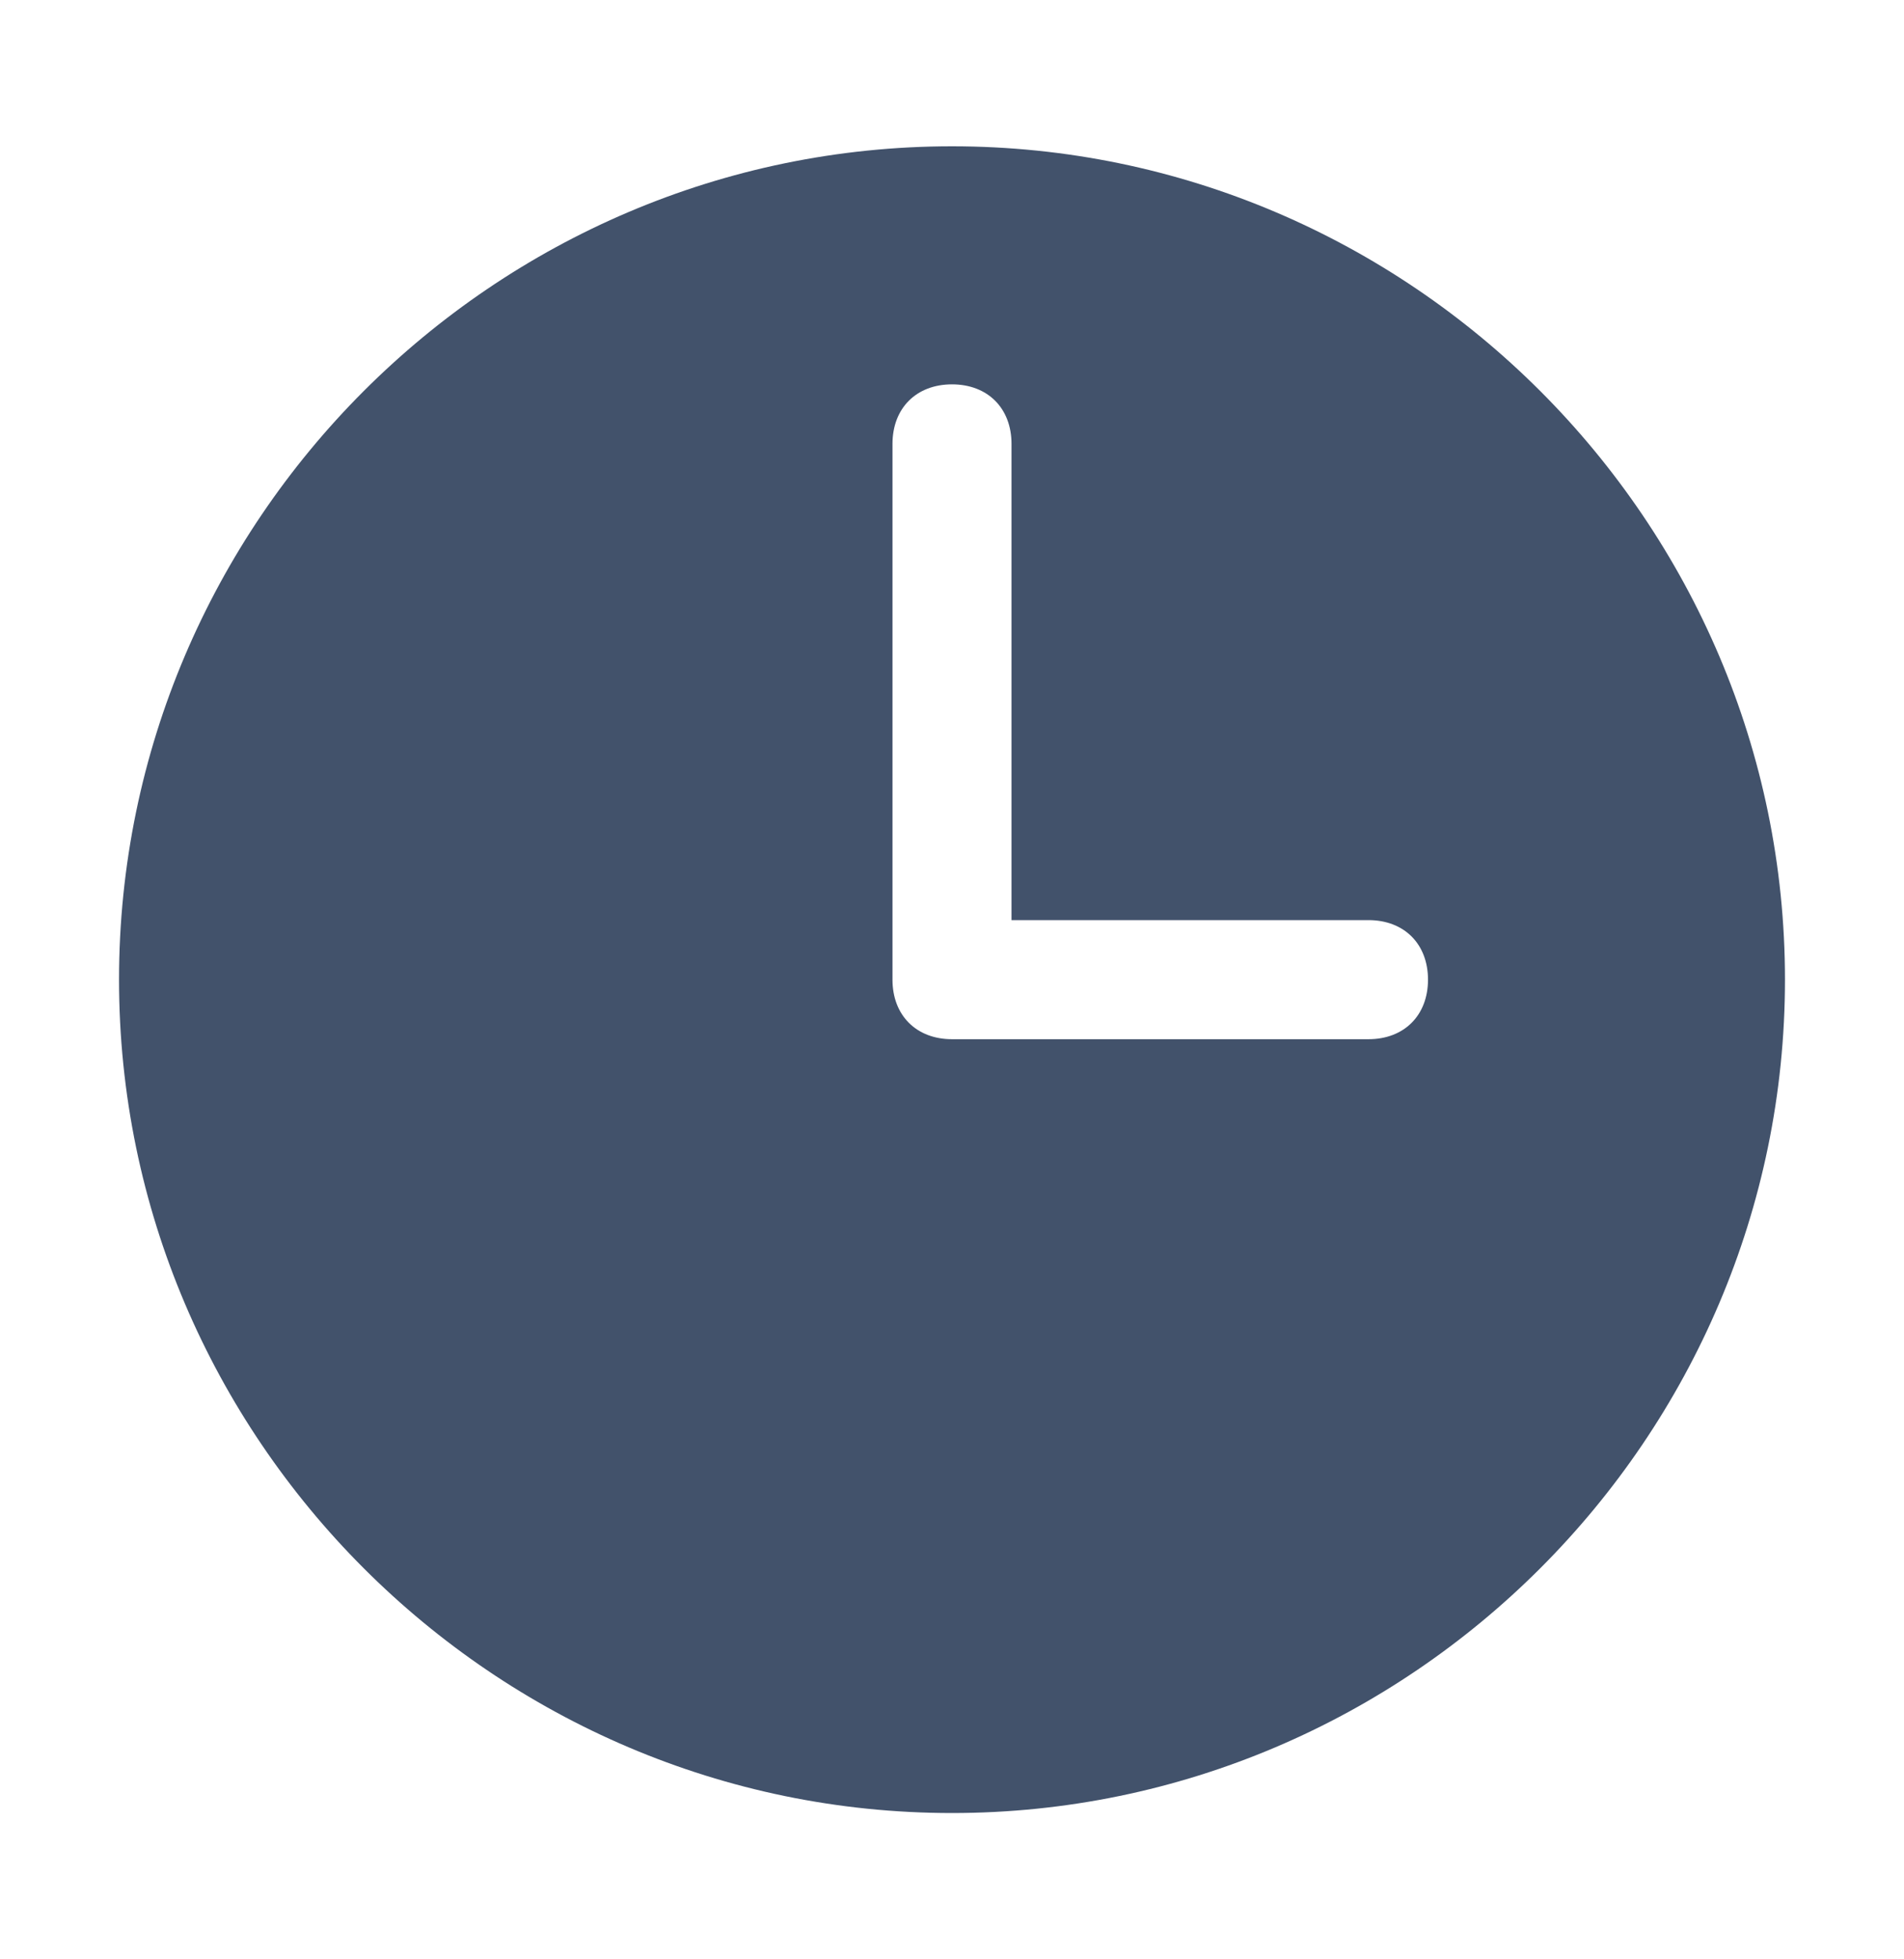 <svg width="35" height="36" viewBox="0 0 35 36" fill="none" xmlns="http://www.w3.org/2000/svg">
<path d="M17.5 2.688C9.078 2.688 2.188 9.578 2.188 18C2.188 26.422 9.078 33.312 17.5 33.312C25.922 33.312 32.812 26.422 32.812 18C32.812 9.578 25.922 2.688 17.5 2.688ZM25.156 19.094H17.5C16.844 19.094 16.406 18.656 16.406 18V8.156C16.406 7.5 16.844 7.062 17.5 7.062C18.156 7.062 18.594 7.5 18.594 8.156V16.906H25.156C25.812 16.906 26.25 17.344 26.25 18C26.25 18.656 25.812 19.094 25.156 19.094Z" fill="#42526B"/>
</svg>

